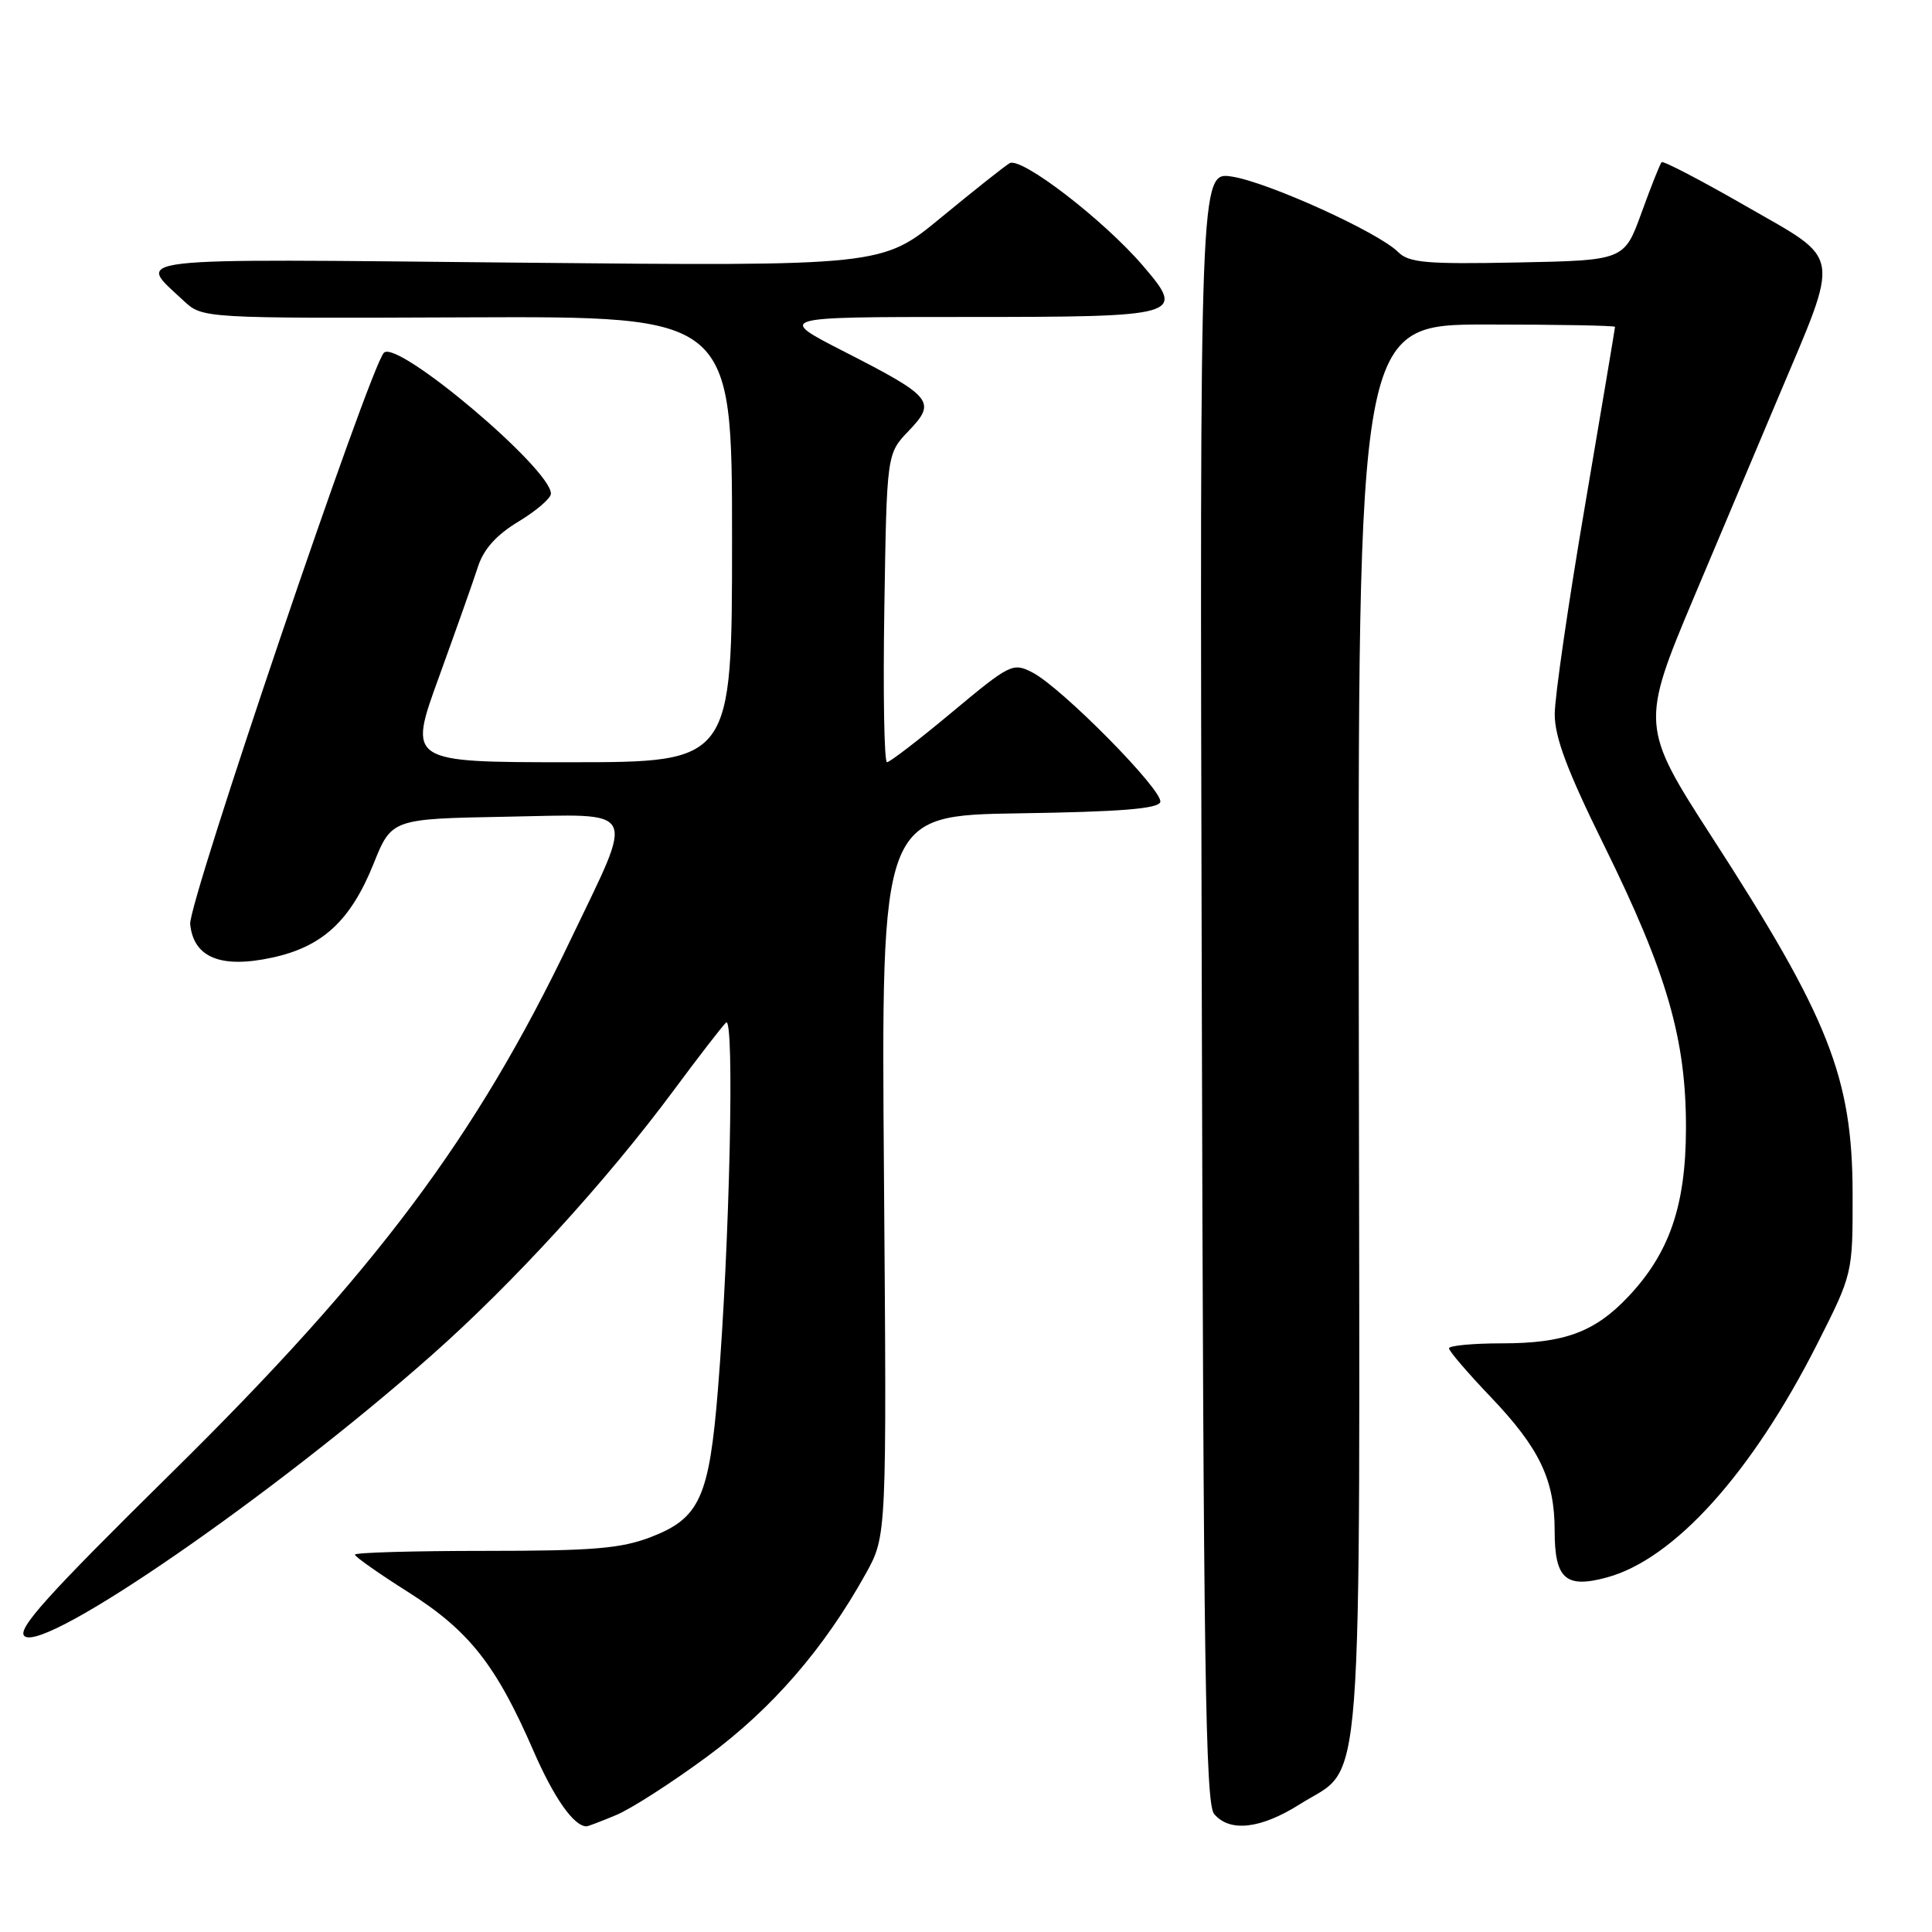 <?xml version="1.0" encoding="UTF-8" standalone="no"?>
<!DOCTYPE svg PUBLIC "-//W3C//DTD SVG 1.1//EN" "http://www.w3.org/Graphics/SVG/1.1/DTD/svg11.dtd" >
<svg xmlns="http://www.w3.org/2000/svg" xmlns:xlink="http://www.w3.org/1999/xlink" version="1.1" viewBox="0 0 256 256">
 <g >
 <path fill="currentColor"
d=" M 81.65 240.50 C 83.63 239.68 89.05 236.19 93.71 232.75 C 102.31 226.41 109.21 218.44 114.73 208.50 C 117.50 203.50 117.50 203.50 117.13 155.77 C 116.76 108.05 116.76 108.05 135.05 107.77 C 148.38 107.57 153.45 107.17 153.74 106.28 C 154.22 104.83 140.70 91.12 136.81 89.11 C 134.21 87.77 133.85 87.95 126.16 94.36 C 121.79 98.01 117.90 101.00 117.53 101.00 C 117.16 101.00 117.00 91.80 117.18 80.56 C 117.50 60.13 117.50 60.13 120.40 57.10 C 124.11 53.23 123.60 52.59 111.92 46.62 C 102.88 42.00 102.88 42.00 127.82 42.00 C 156.63 42.00 157.14 41.86 151.47 35.24 C 146.27 29.16 135.28 20.71 133.77 21.63 C 133.07 22.05 128.99 25.29 124.69 28.83 C 116.89 35.27 116.89 35.27 68.50 34.80 C 15.52 34.28 18.07 33.99 24.33 39.85 C 26.84 42.19 26.84 42.19 61.92 42.05 C 97.00 41.91 97.00 41.91 97.00 71.45 C 97.00 101.00 97.00 101.00 75.53 101.00 C 54.06 101.00 54.06 101.00 58.15 89.75 C 60.39 83.56 62.73 76.97 63.33 75.10 C 64.09 72.75 65.77 70.88 68.72 69.10 C 71.07 67.68 73.00 66.02 73.00 65.41 C 73.00 62.12 52.65 44.94 50.87 46.74 C 49.00 48.64 24.93 119.64 25.20 122.45 C 25.64 126.87 29.24 128.36 36.01 126.90 C 42.71 125.47 46.44 122.03 49.48 114.50 C 51.89 108.50 51.89 108.50 67.06 108.22 C 84.88 107.90 84.19 106.58 75.57 124.60 C 63.09 150.70 49.73 168.55 22.80 195.09 C 6.22 211.43 2.19 215.91 3.25 216.80 C 5.93 219.02 36.31 198.05 57.19 179.58 C 68.01 170.01 80.31 156.55 89.25 144.50 C 92.51 140.10 95.64 136.05 96.20 135.50 C 97.36 134.36 96.69 164.96 95.13 184.12 C 93.97 198.41 92.72 201.17 86.27 203.66 C 82.30 205.19 78.61 205.50 64.25 205.50 C 54.76 205.50 47.01 205.72 47.03 206.00 C 47.04 206.28 50.24 208.53 54.15 211.00 C 62.17 216.09 65.74 220.62 70.67 231.96 C 73.40 238.24 76.04 242.00 77.72 242.00 C 77.91 242.00 79.68 241.33 81.65 240.50 Z  M 172.25 239.06 C 180.80 233.64 180.19 241.67 180.05 136.39 C 179.92 43.00 179.92 43.00 196.96 43.00 C 206.33 43.00 214.00 43.14 214.00 43.31 C 214.00 43.48 212.20 54.17 210.01 67.06 C 207.81 79.95 206.01 92.36 206.01 94.62 C 206.00 97.69 207.68 102.15 212.54 112.00 C 220.89 128.93 223.42 137.68 223.40 149.50 C 223.38 159.77 221.21 166.06 215.70 171.87 C 211.29 176.52 207.25 178.00 199.03 178.00 C 195.16 178.00 192.00 178.30 192.00 178.66 C 192.00 179.02 194.49 181.93 197.54 185.12 C 204.01 191.91 206.00 196.08 206.00 202.85 C 206.00 209.20 207.45 210.50 212.88 209.03 C 221.81 206.63 232.09 195.24 240.76 178.14 C 245.50 168.77 245.50 168.77 245.48 158.14 C 245.45 142.73 242.34 134.88 226.75 110.78 C 217.45 96.40 217.41 95.85 224.41 79.25 C 227.49 71.96 232.52 60.04 235.59 52.75 C 243.91 33.02 244.19 34.69 231.34 27.31 C 225.41 23.90 220.38 21.28 220.17 21.49 C 219.97 21.70 218.77 24.71 217.51 28.19 C 215.22 34.50 215.22 34.50 201.07 34.78 C 188.90 35.02 186.68 34.82 185.23 33.37 C 182.62 30.77 167.99 24.13 163.24 23.40 C 158.97 22.74 158.97 22.74 159.24 130.72 C 159.46 220.48 159.73 238.97 160.87 240.35 C 162.93 242.82 167.05 242.35 172.25 239.06 Z "/>
</g>
</svg>